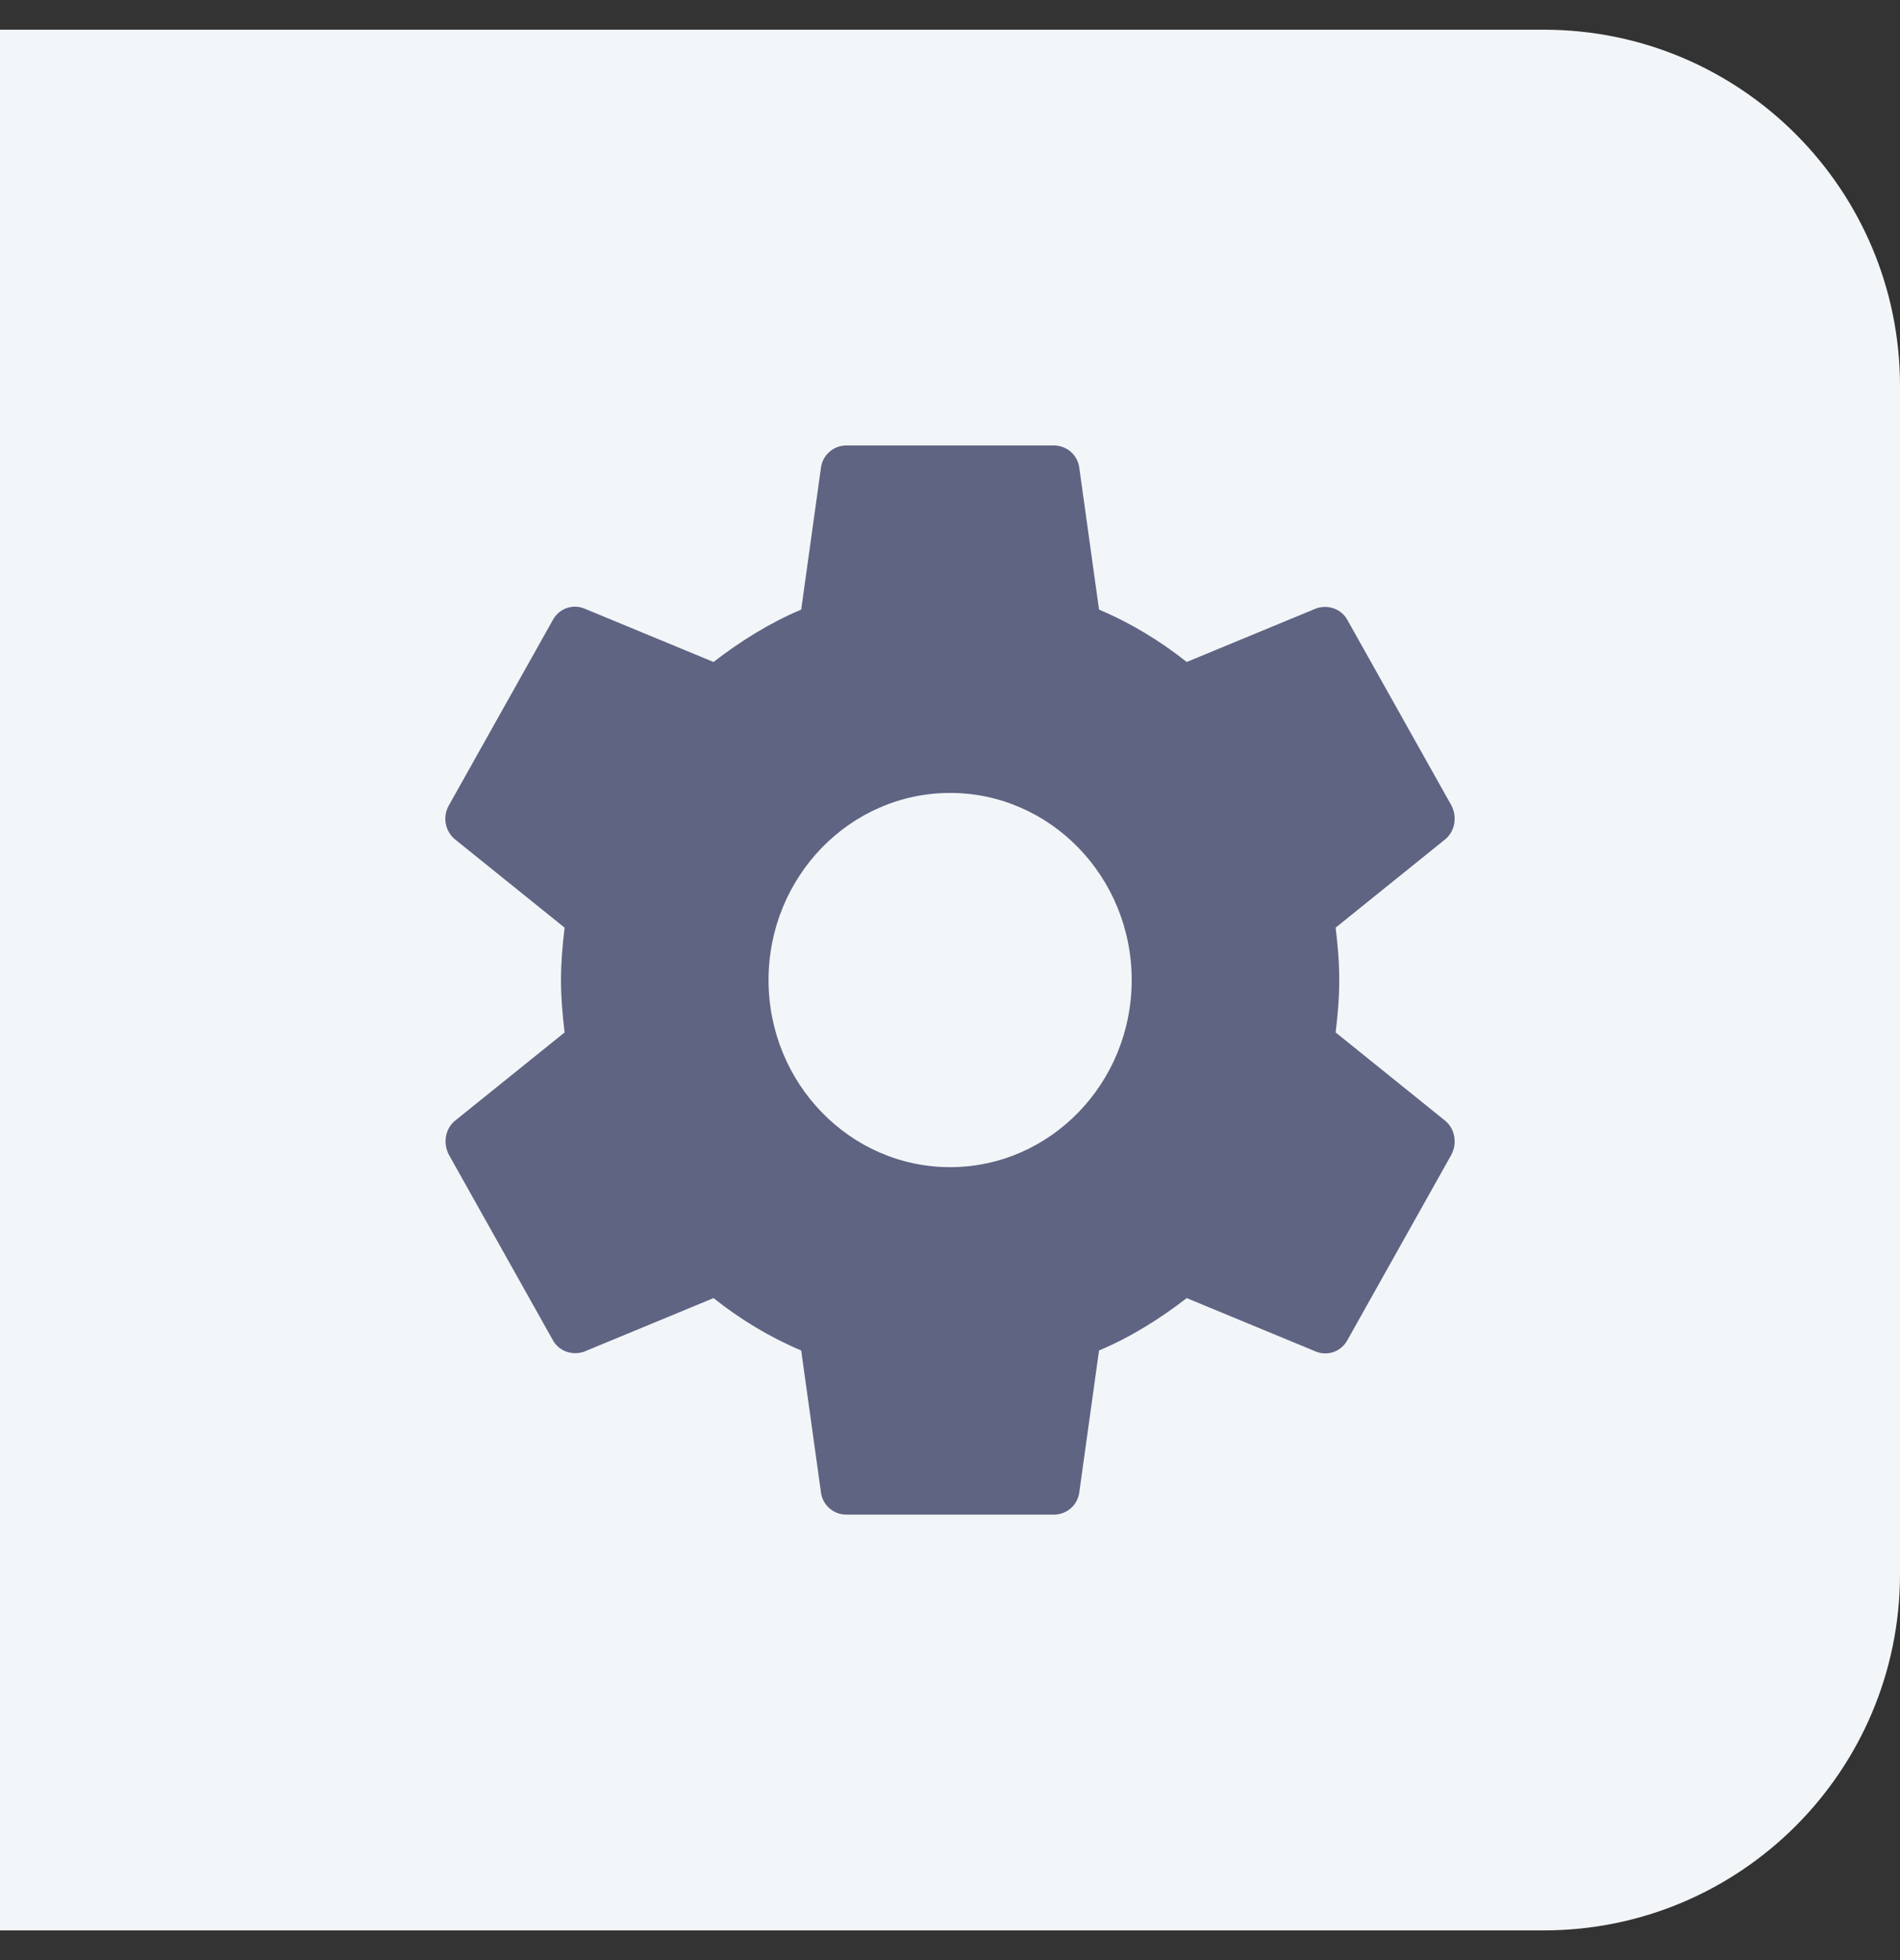 <svg width="32" height="33" viewBox="0 0 32 33" fill="none" xmlns="http://www.w3.org/2000/svg">
<rect x="0" y="0" width="32" height="33" fill="#333333" stroke="none"/>
<path d="M0 0.5H26C29.314 0.5 32 3.186 32 6.5V26.5C32 29.814 29.314 32.5 26 32.5H0V0.5Z" fill="#F3F6F8"/>
<g clip-path="url(#clip0_56686_14959)">
<path d="M22.495 17.382C22.53 17.094 22.556 16.806 22.556 16.5C22.556 16.194 22.53 15.906 22.495 15.618L24.338 14.133C24.504 13.998 24.548 13.755 24.443 13.557L22.696 10.443C22.591 10.245 22.355 10.173 22.163 10.245L19.987 11.145C19.532 10.785 19.043 10.488 18.51 10.263L18.178 7.878C18.152 7.662 17.968 7.5 17.75 7.5H14.254C14.036 7.5 13.852 7.662 13.826 7.878L13.494 10.263C12.961 10.488 12.472 10.794 12.017 11.145L9.841 10.245C9.64 10.164 9.413 10.245 9.308 10.443L7.561 13.557C7.447 13.755 7.499 13.998 7.665 14.133L9.509 15.618C9.474 15.906 9.448 16.203 9.448 16.5C9.448 16.797 9.474 17.094 9.509 17.382L7.665 18.867C7.499 19.002 7.456 19.245 7.561 19.443L9.308 22.557C9.413 22.755 9.649 22.827 9.841 22.755L12.017 21.855C12.472 22.215 12.961 22.512 13.494 22.737L13.826 25.122C13.852 25.338 14.036 25.5 14.254 25.5H17.75C17.968 25.5 18.152 25.338 18.178 25.122L18.51 22.737C19.043 22.512 19.532 22.206 19.987 21.855L22.163 22.755C22.363 22.836 22.591 22.755 22.696 22.557L24.443 19.443C24.548 19.245 24.504 19.002 24.338 18.867L22.495 17.382ZM16.002 19.65C14.315 19.65 12.944 18.237 12.944 16.5C12.944 14.763 14.315 13.35 16.002 13.35C17.689 13.35 19.06 14.763 19.06 16.5C19.06 18.237 17.689 19.65 16.002 19.65Z" fill="#606483"/>
</g>
<defs>
<clipPath id="clip0_56686_14959">
<rect width="18" height="18" fill="white" transform="translate(7 7.5)"/>
</clipPath>
</defs>
</svg>
